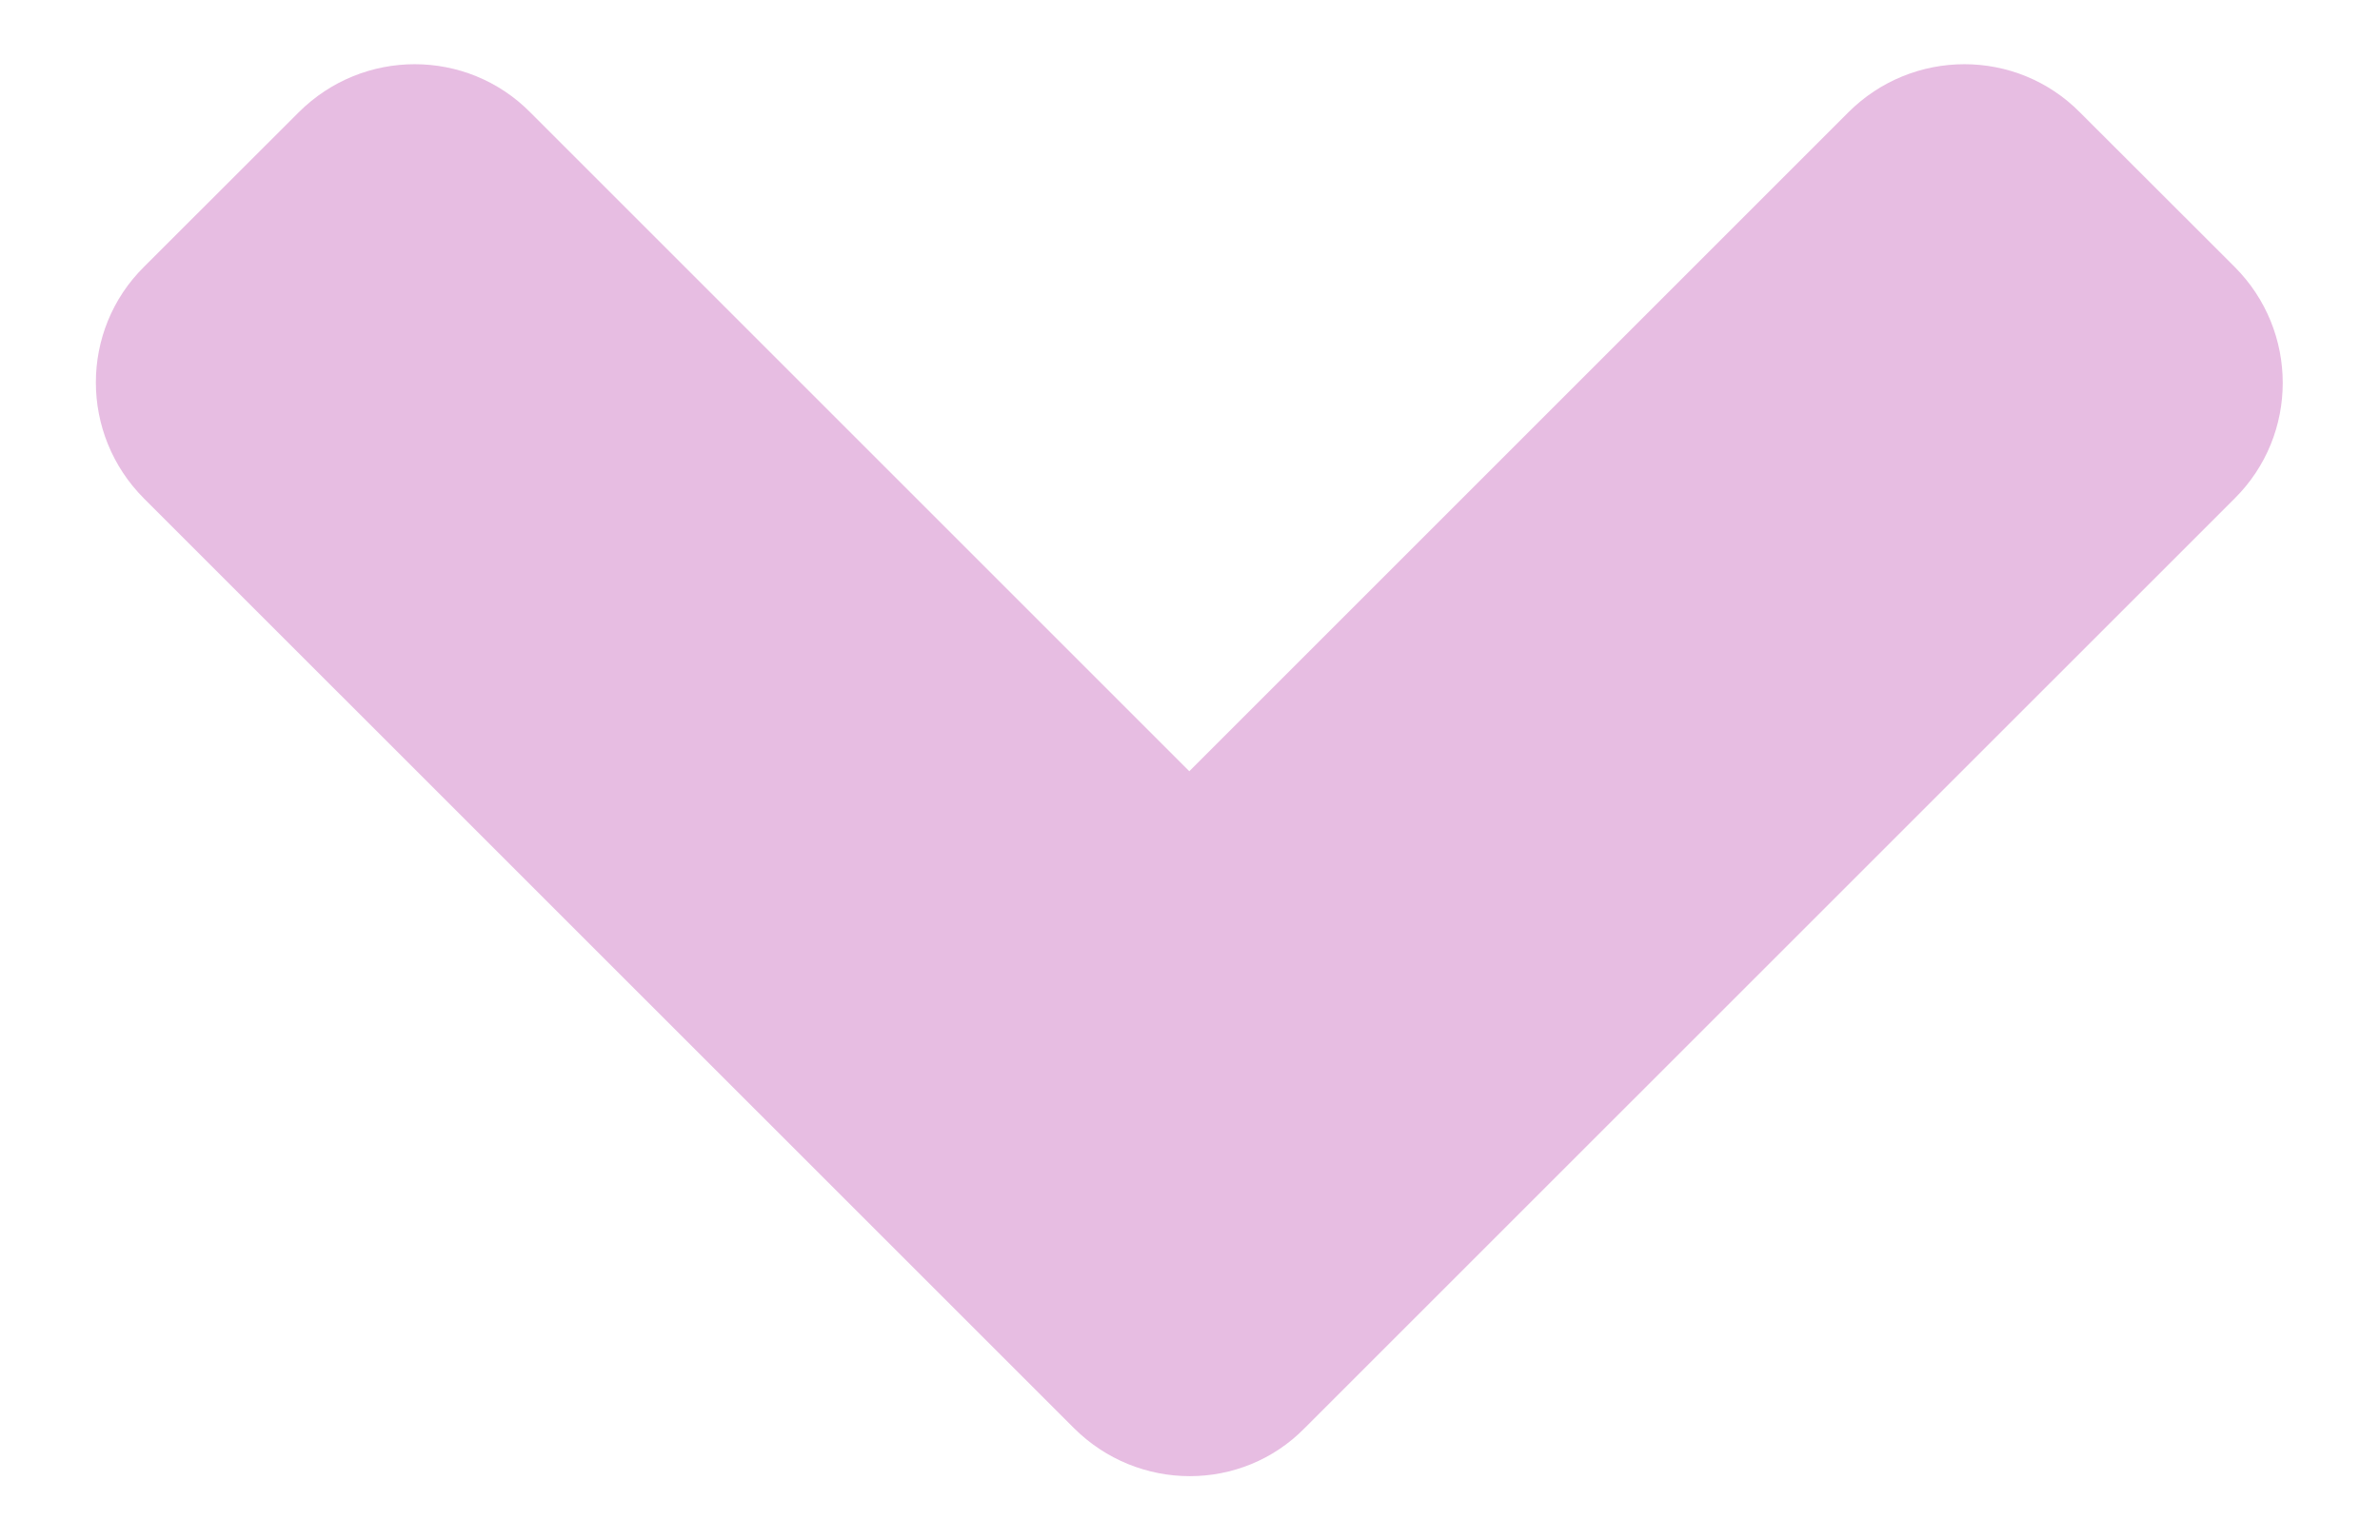 <svg width="17" height="11" viewBox="0 0 17 11" fill="none" xmlns="http://www.w3.org/2000/svg">
<path d="M7.67 10.202L1.029 3.562C0.57 3.103 0.57 2.36 1.029 1.906L2.133 0.803C2.592 0.344 3.334 0.344 3.788 0.803L8.495 5.51L13.202 0.803C13.661 0.344 14.403 0.344 14.857 0.803L15.961 1.906C16.42 2.365 16.42 3.107 15.961 3.562L9.32 10.202C8.871 10.661 8.129 10.661 7.67 10.202Z" fill="#E7BDE2"/>
</svg>

